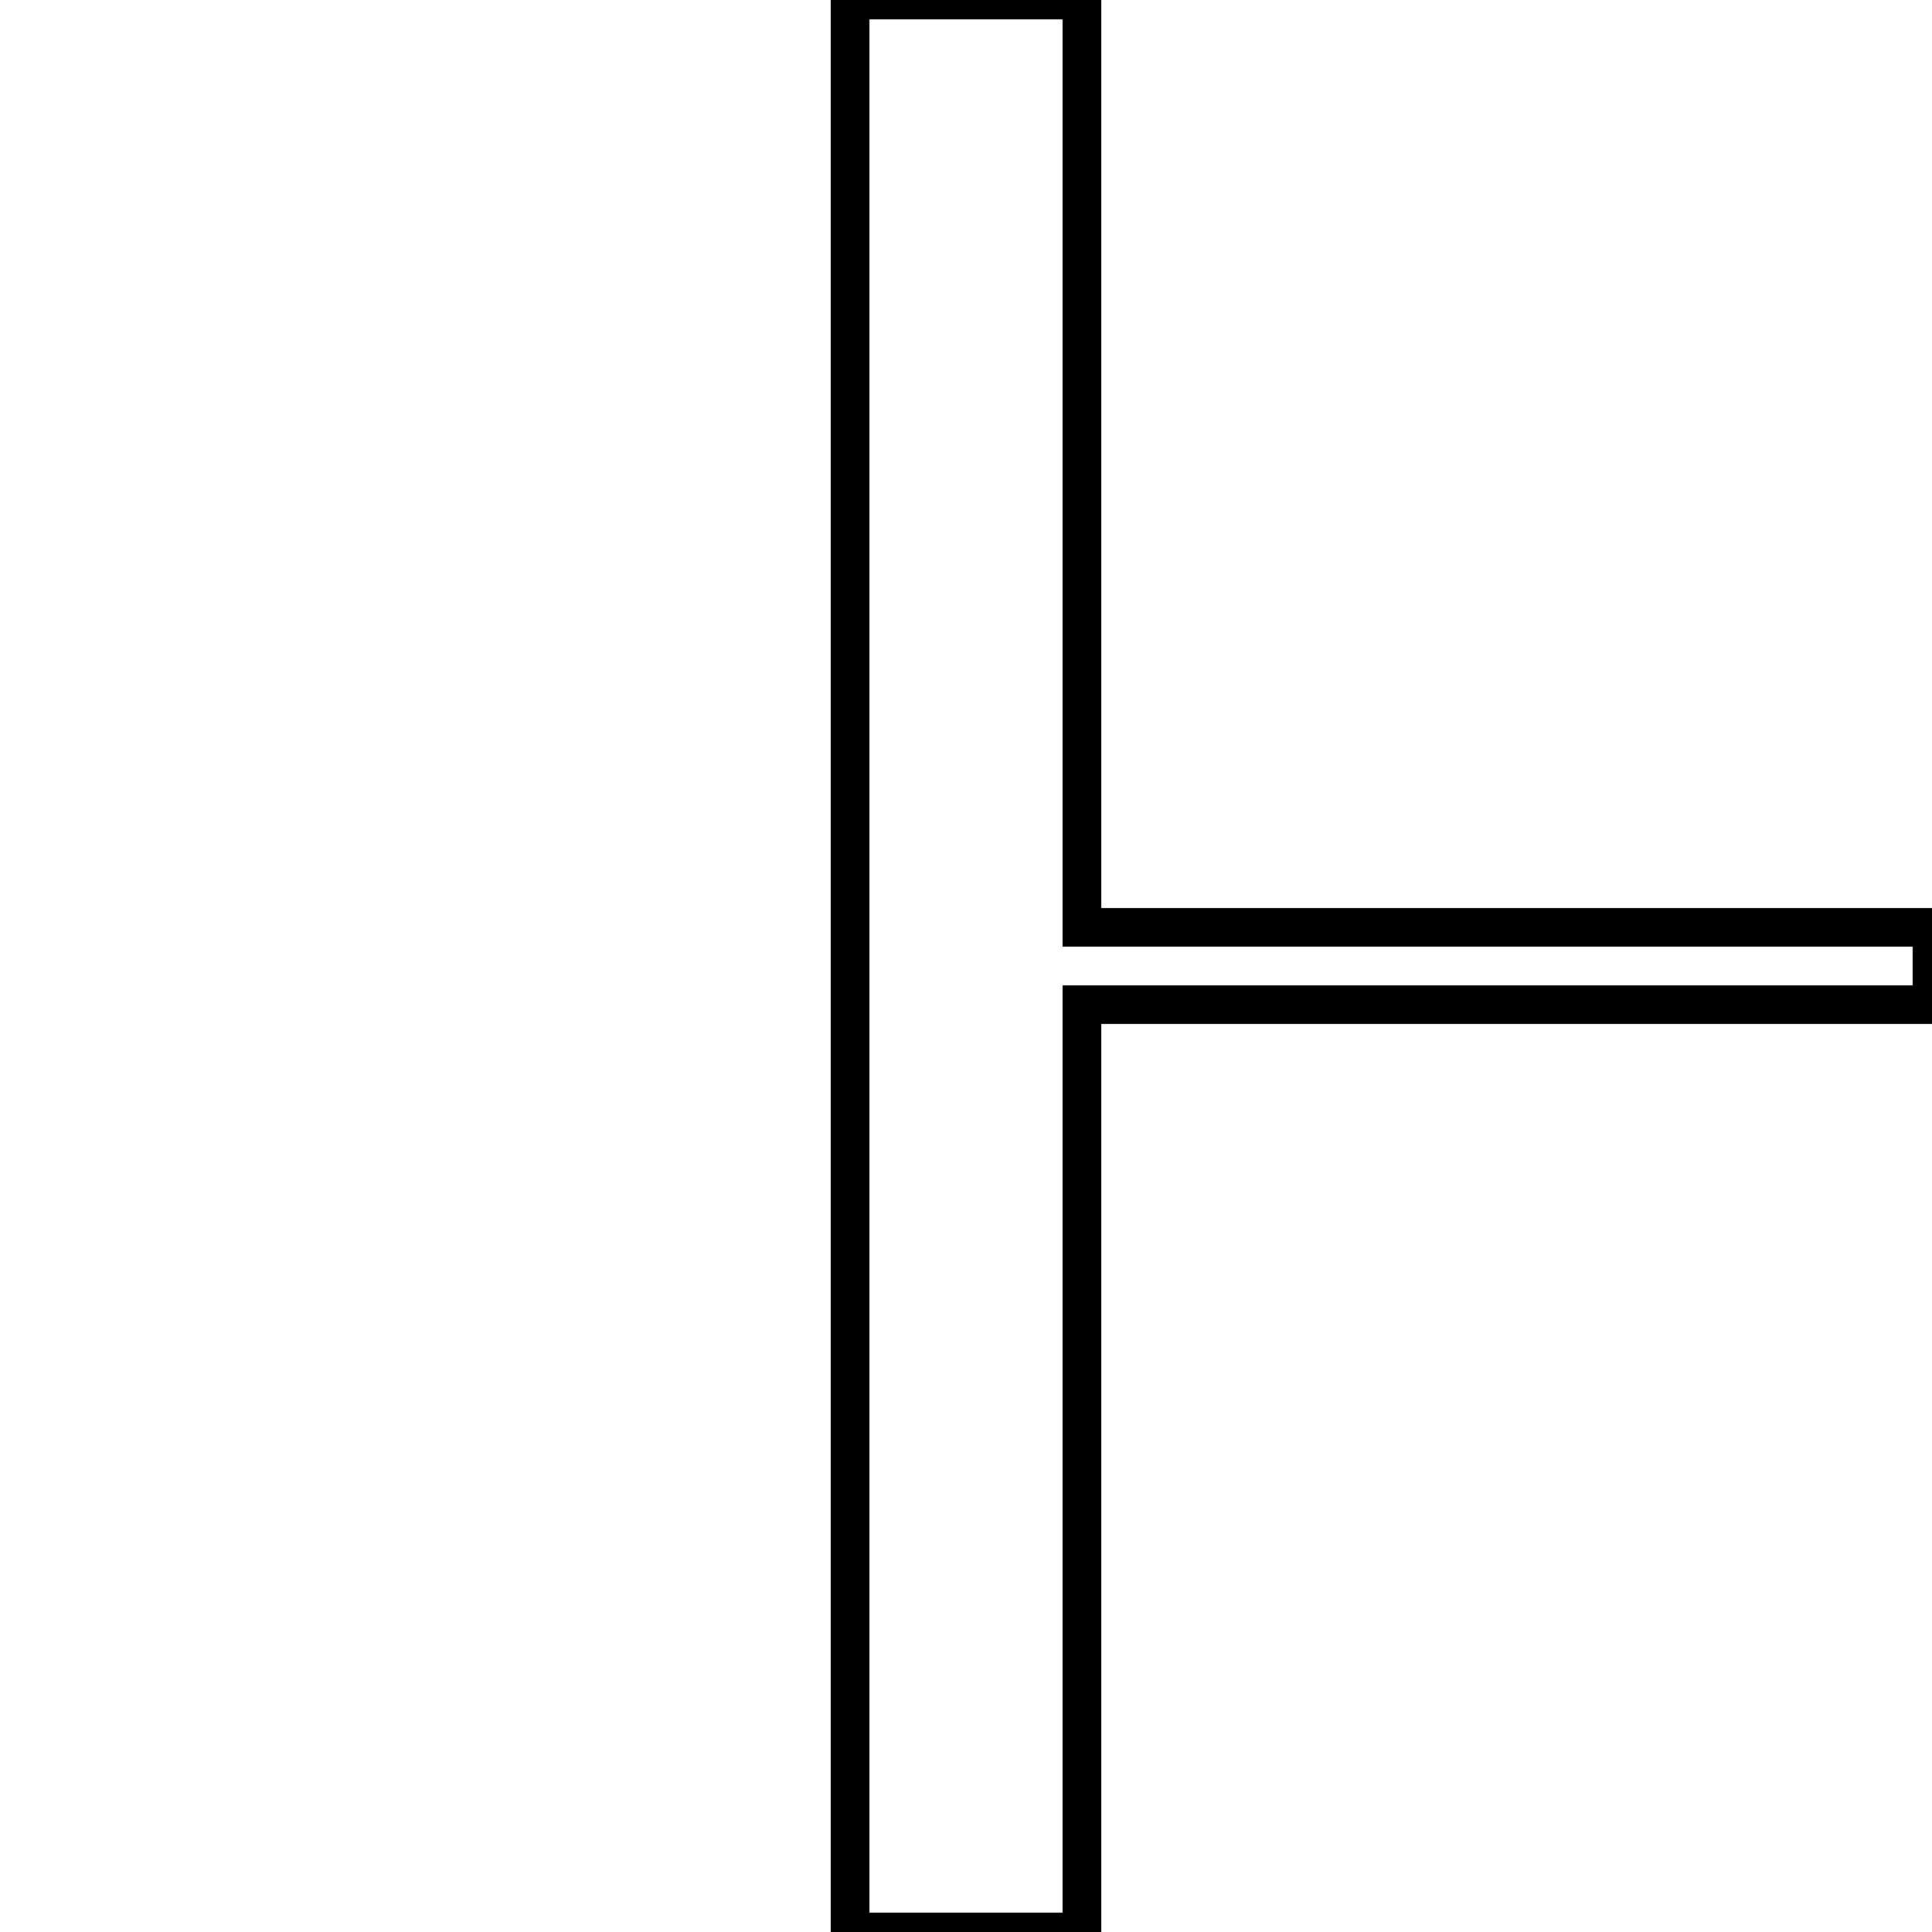 <?xml version='1.0' encoding='utf8'?>
<svg viewBox="0.0 -6.0 50.0 50.0" version="1.1" xmlns="http://www.w3.org/2000/svg">
<rect x="0.0" y="-6.0" width="50.0" height="50.0" fill="#808080" stroke="none"/>
<rect x="-1000" y="-1000" width="2000" height="2000" stroke="white" fill="white"/>
<g style="fill:white;stroke:#000000;  stroke-width:1">
<path d="M 22 -44 L 28 -44 L 28 -20 L 50 -20 L 50 -18 L 28 -18 L 28 6 L 22 6 Z" transform="translate(0.0 38.0)" />
</g>
</svg>